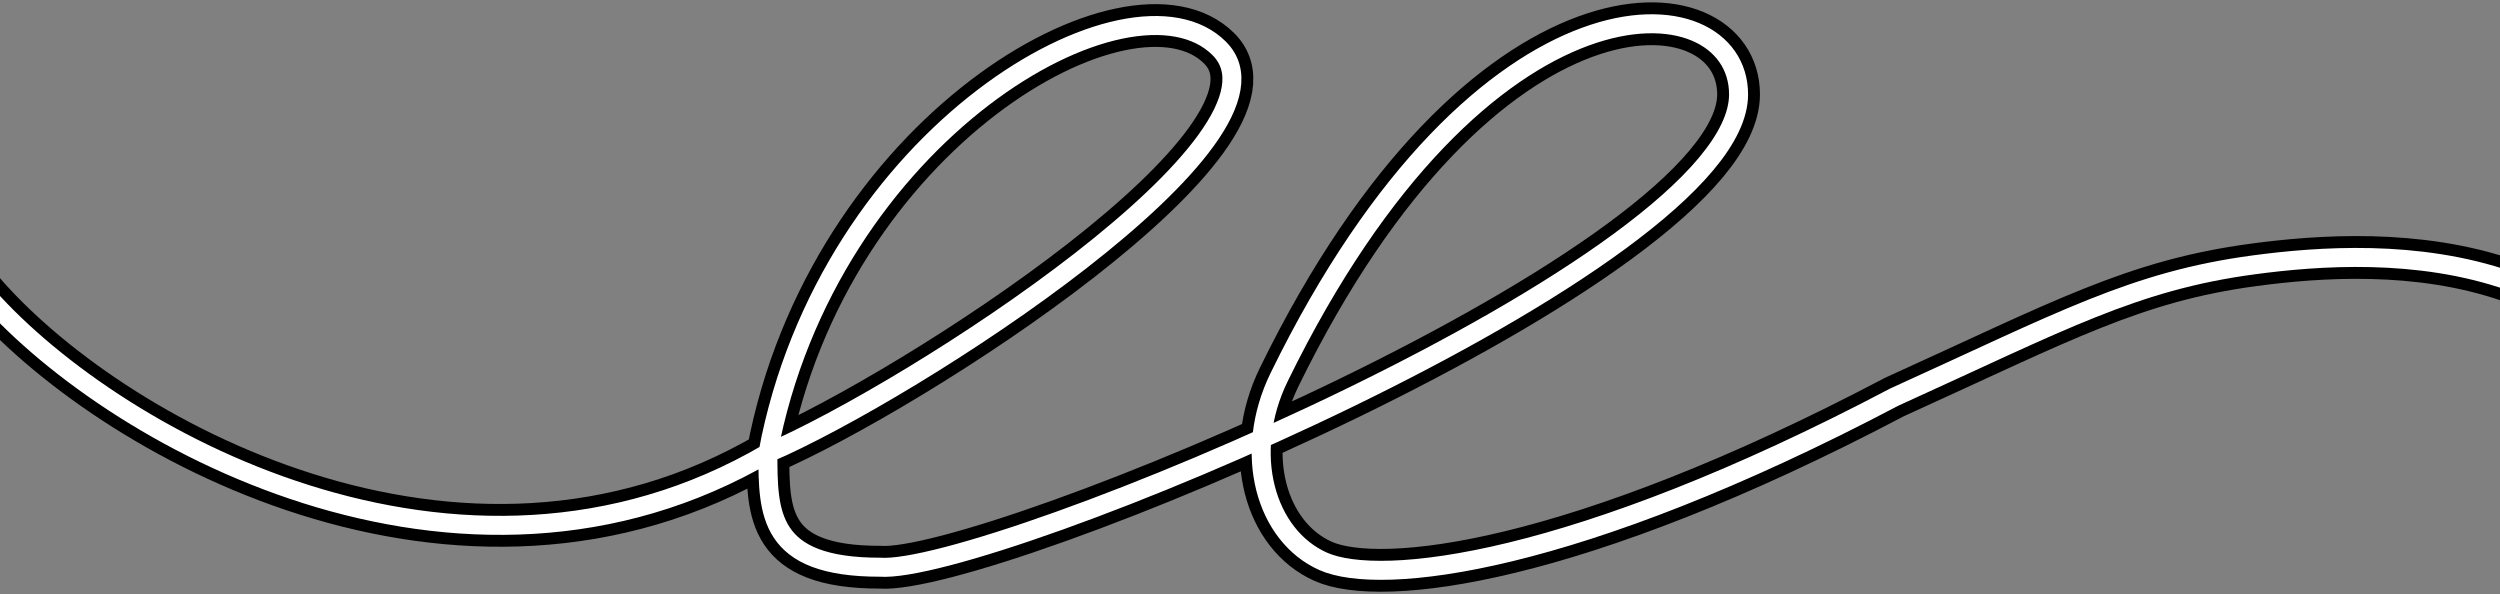 <svg width="526" height="125" viewBox="0 0 526 125" fill="none" xmlns="http://www.w3.org/2000/svg">
<rect x="0" y="0" width="526" height="125" fill="#808080" stroke="none"/>
<g clip-path="url(#clip0)">
<path d="M-4 60.78C22.479 91.969 96.853 133.28 161.567 95.344M161.567 95.344C192.184 82.163 275.027 28.745 256.537 10.198C238.047 -8.348 174.174 27.902 161.567 95.344ZM161.567 95.344C161.567 107.99 161.567 119.34 185.1 119.34C207.791 121.026 365.795 55.722 365.795 19.863C365.795 -4.133 312.006 -8.348 269.144 79.327C261.27 95.432 266.286 112.711 278.389 118.106C290.491 123.501 331.337 118.949 398.572 83.542C433.87 67.525 448.998 59.094 474.212 55.722C487.688 53.92 508.67 52.35 528 59.094" stroke="black" stroke-width="9"/>
<path d="M-4 60.78C22.479 91.969 96.853 133.28 161.567 95.344M161.567 95.344C192.184 82.163 275.027 28.745 256.537 10.198C238.047 -8.348 174.174 27.902 161.567 95.344ZM161.567 95.344C161.567 107.99 161.567 119.34 185.1 119.34C207.791 121.026 365.795 55.722 365.795 19.863C365.795 -4.133 312.006 -8.348 269.144 79.327C261.27 95.432 266.286 112.711 278.389 118.106C290.491 123.501 331.337 118.949 398.572 83.542C433.87 67.525 448.998 59.094 474.212 55.722C487.688 53.92 508.67 52.35 528 59.094" stroke="white" stroke-width="4"/>
</g>
<defs>
<clipPath id="clip0">
<rect width="526" height="125" fill="white"/>
</clipPath>
</defs>
</svg>
